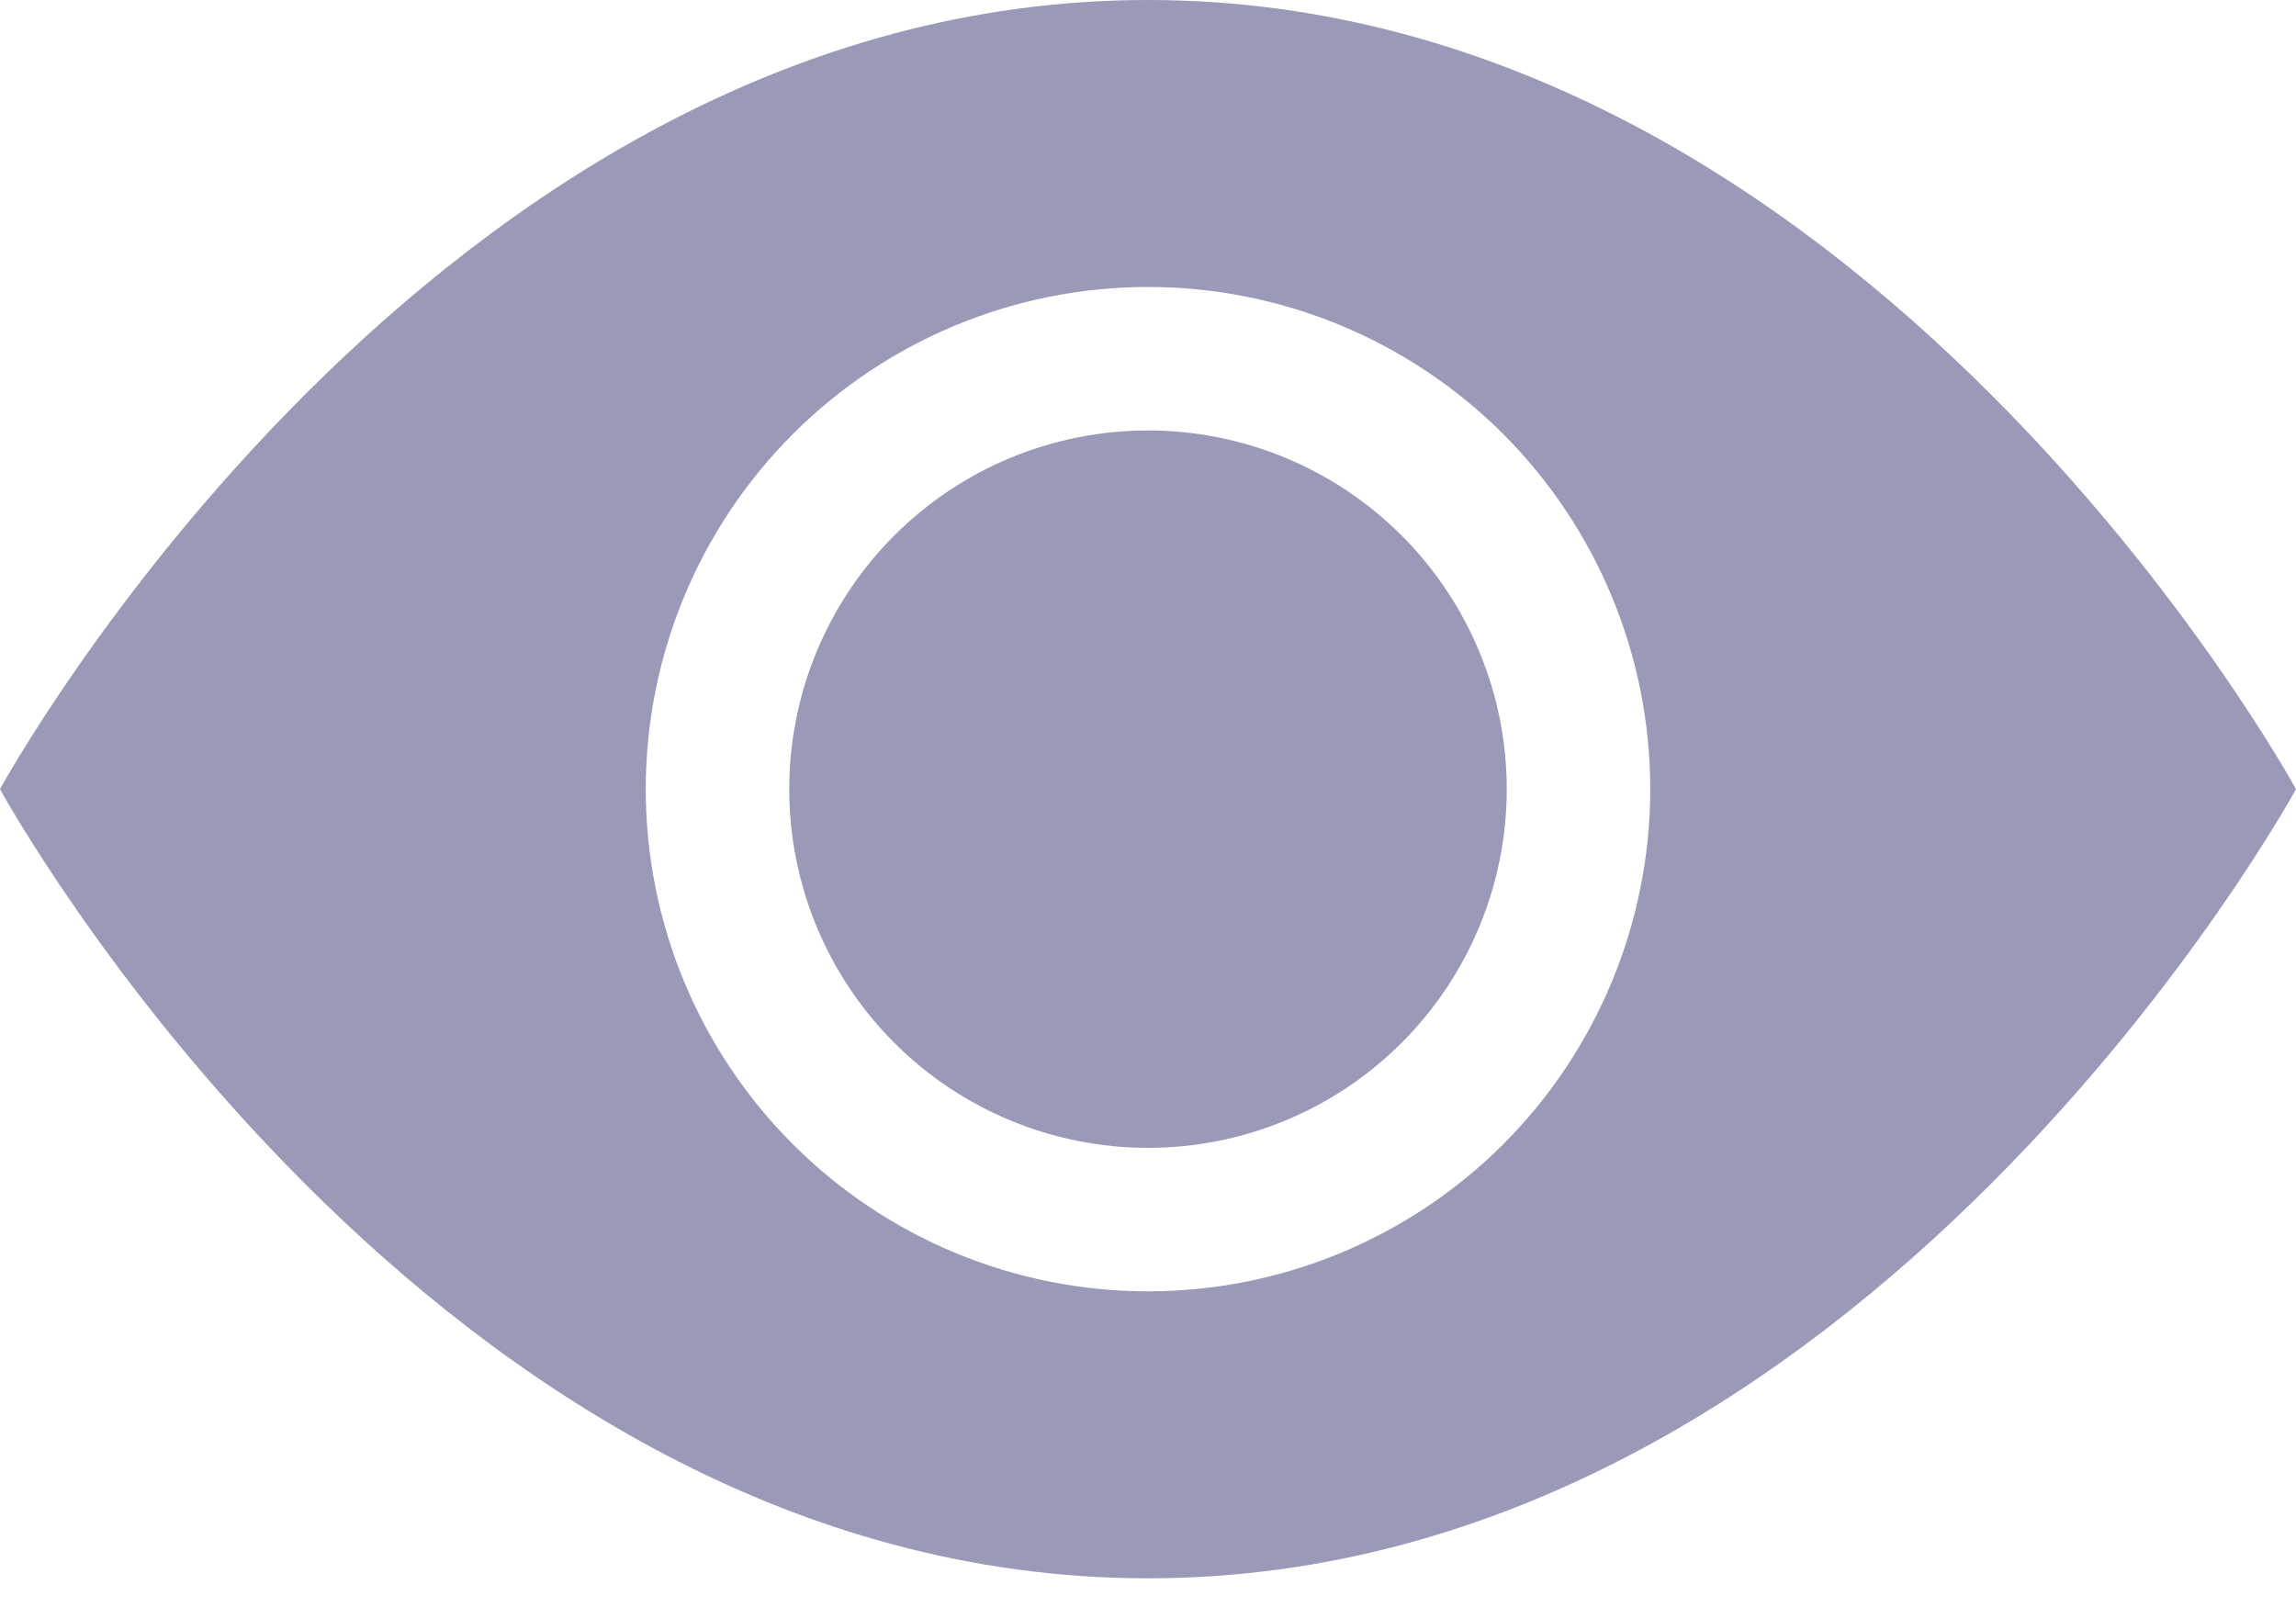 <svg width="20" height="14" viewBox="0 0 20 14" fill="none" xmlns="http://www.w3.org/2000/svg">
<g opacity="0.4">
<path d="M13.125 6.875C13.125 7.704 12.795 8.499 12.209 9.085C11.623 9.671 10.828 10 10 10C9.171 10 8.376 9.671 7.79 9.085C7.204 8.499 6.875 7.704 6.875 6.875C6.875 6.046 7.204 5.251 7.79 4.665C8.376 4.079 9.171 3.75 10 3.75C10.828 3.75 11.623 4.079 12.209 4.665C12.795 5.251 13.125 6.046 13.125 6.875V6.875Z" fill="#03014C"/>
<path fill-rule="evenodd" clip-rule="evenodd" d="M0 6.875C0 6.875 3.75 0 10 0C16.25 0 20 6.875 20 6.875C20 6.875 16.25 13.75 10 13.75C3.75 13.75 0 6.875 0 6.875ZM10 11.25C11.161 11.25 12.273 10.789 13.094 9.969C13.914 9.148 14.375 8.035 14.375 6.875C14.375 5.715 13.914 4.602 13.094 3.781C12.273 2.961 11.161 2.5 10 2.5C8.84 2.5 7.727 2.961 6.907 3.781C6.086 4.602 5.625 5.715 5.625 6.875C5.625 8.035 6.086 9.148 6.907 9.969C7.727 10.789 8.84 11.25 10 11.25V11.25Z" fill="#03014C"/>
</g>
</svg>
